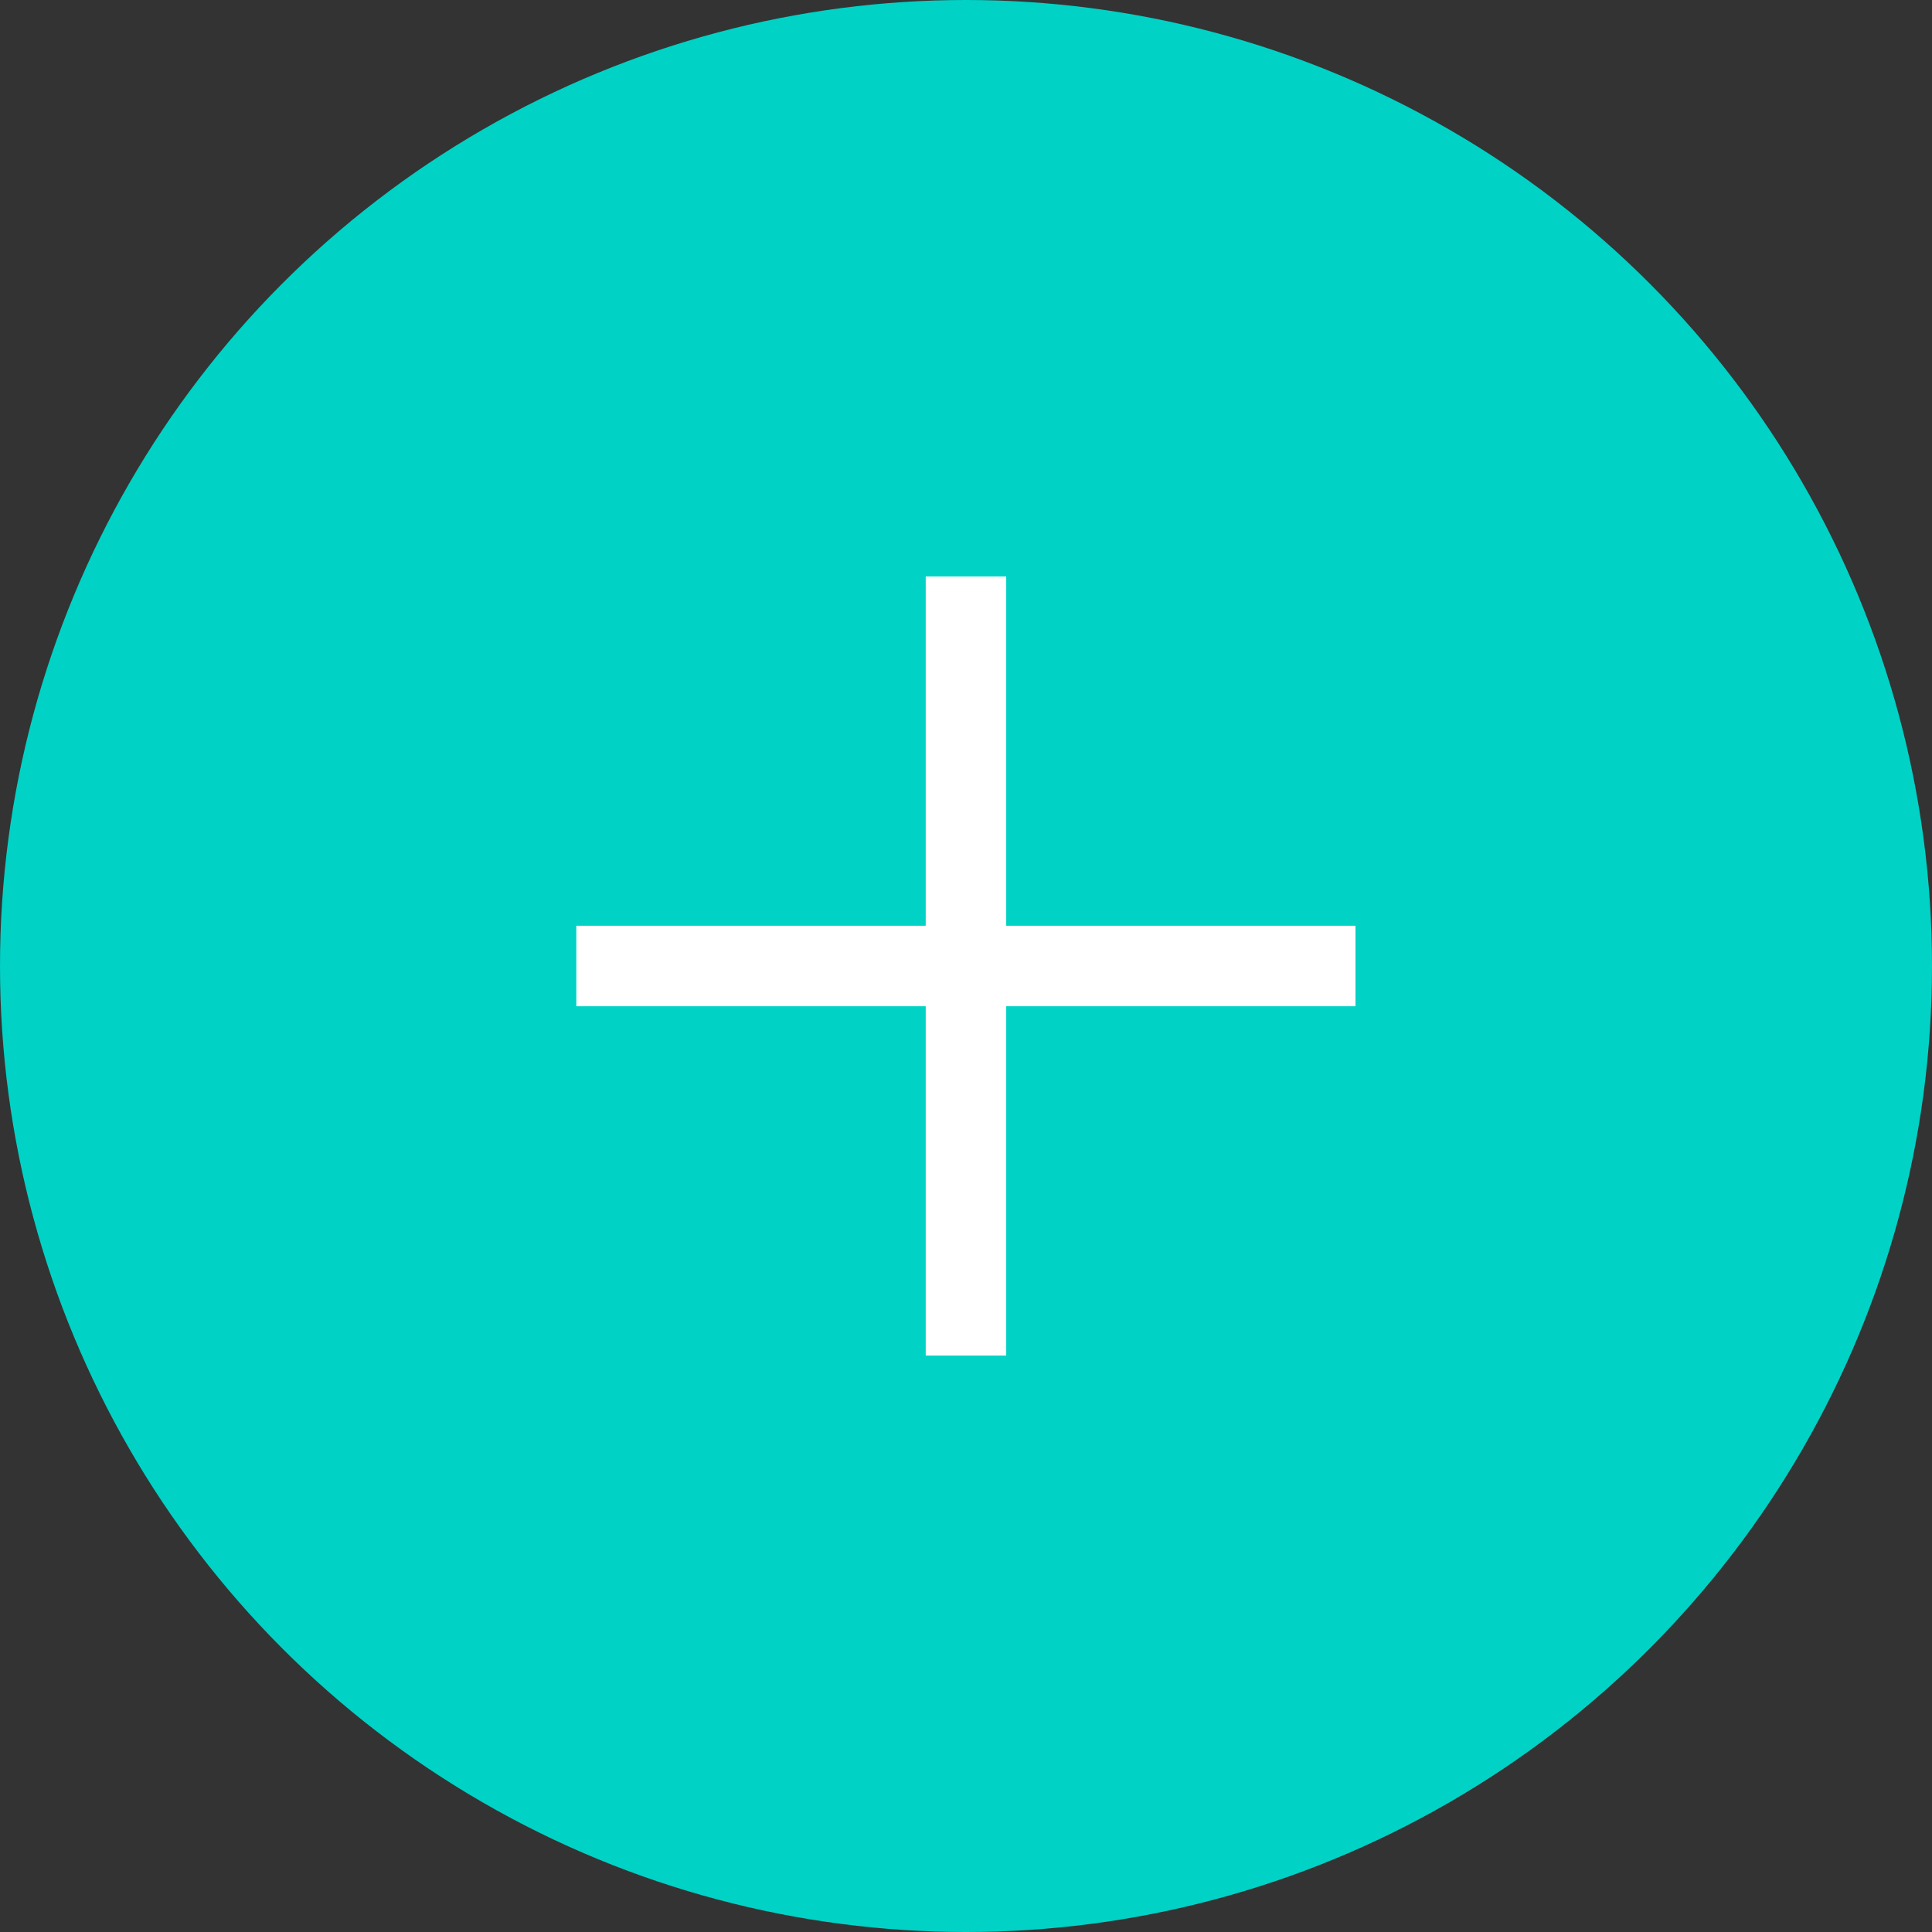 <svg xmlns="http://www.w3.org/2000/svg" viewBox="0 0 120 120">
  <rect x="0" y="0" width="120" height="120" fill="#333333" stroke="none"/>
  <defs>
    <style>
      .cls-1 {
        fill: #00d2c6;
      }

      .cls-2 {
        fill: none;
        stroke: #fff;
        stroke-miterlimit: 10;
        stroke-width: 5px;
      }
    </style>
  </defs>
  <title>BOTON</title>
  <g id="Capa_2" data-name="Capa 2">
    <g id="Capa_1-2" data-name="Capa 1">
      <circle class="cls-1" cx="60" cy="60" r="60"/>
      <line class="cls-2" x1="59.998" y1="84.197" x2="59.998" y2="35.803"/>
      <line class="cls-2" x1="35.796" y1="60" x2="84.191" y2="60"/>
    </g>
  </g>
</svg>
